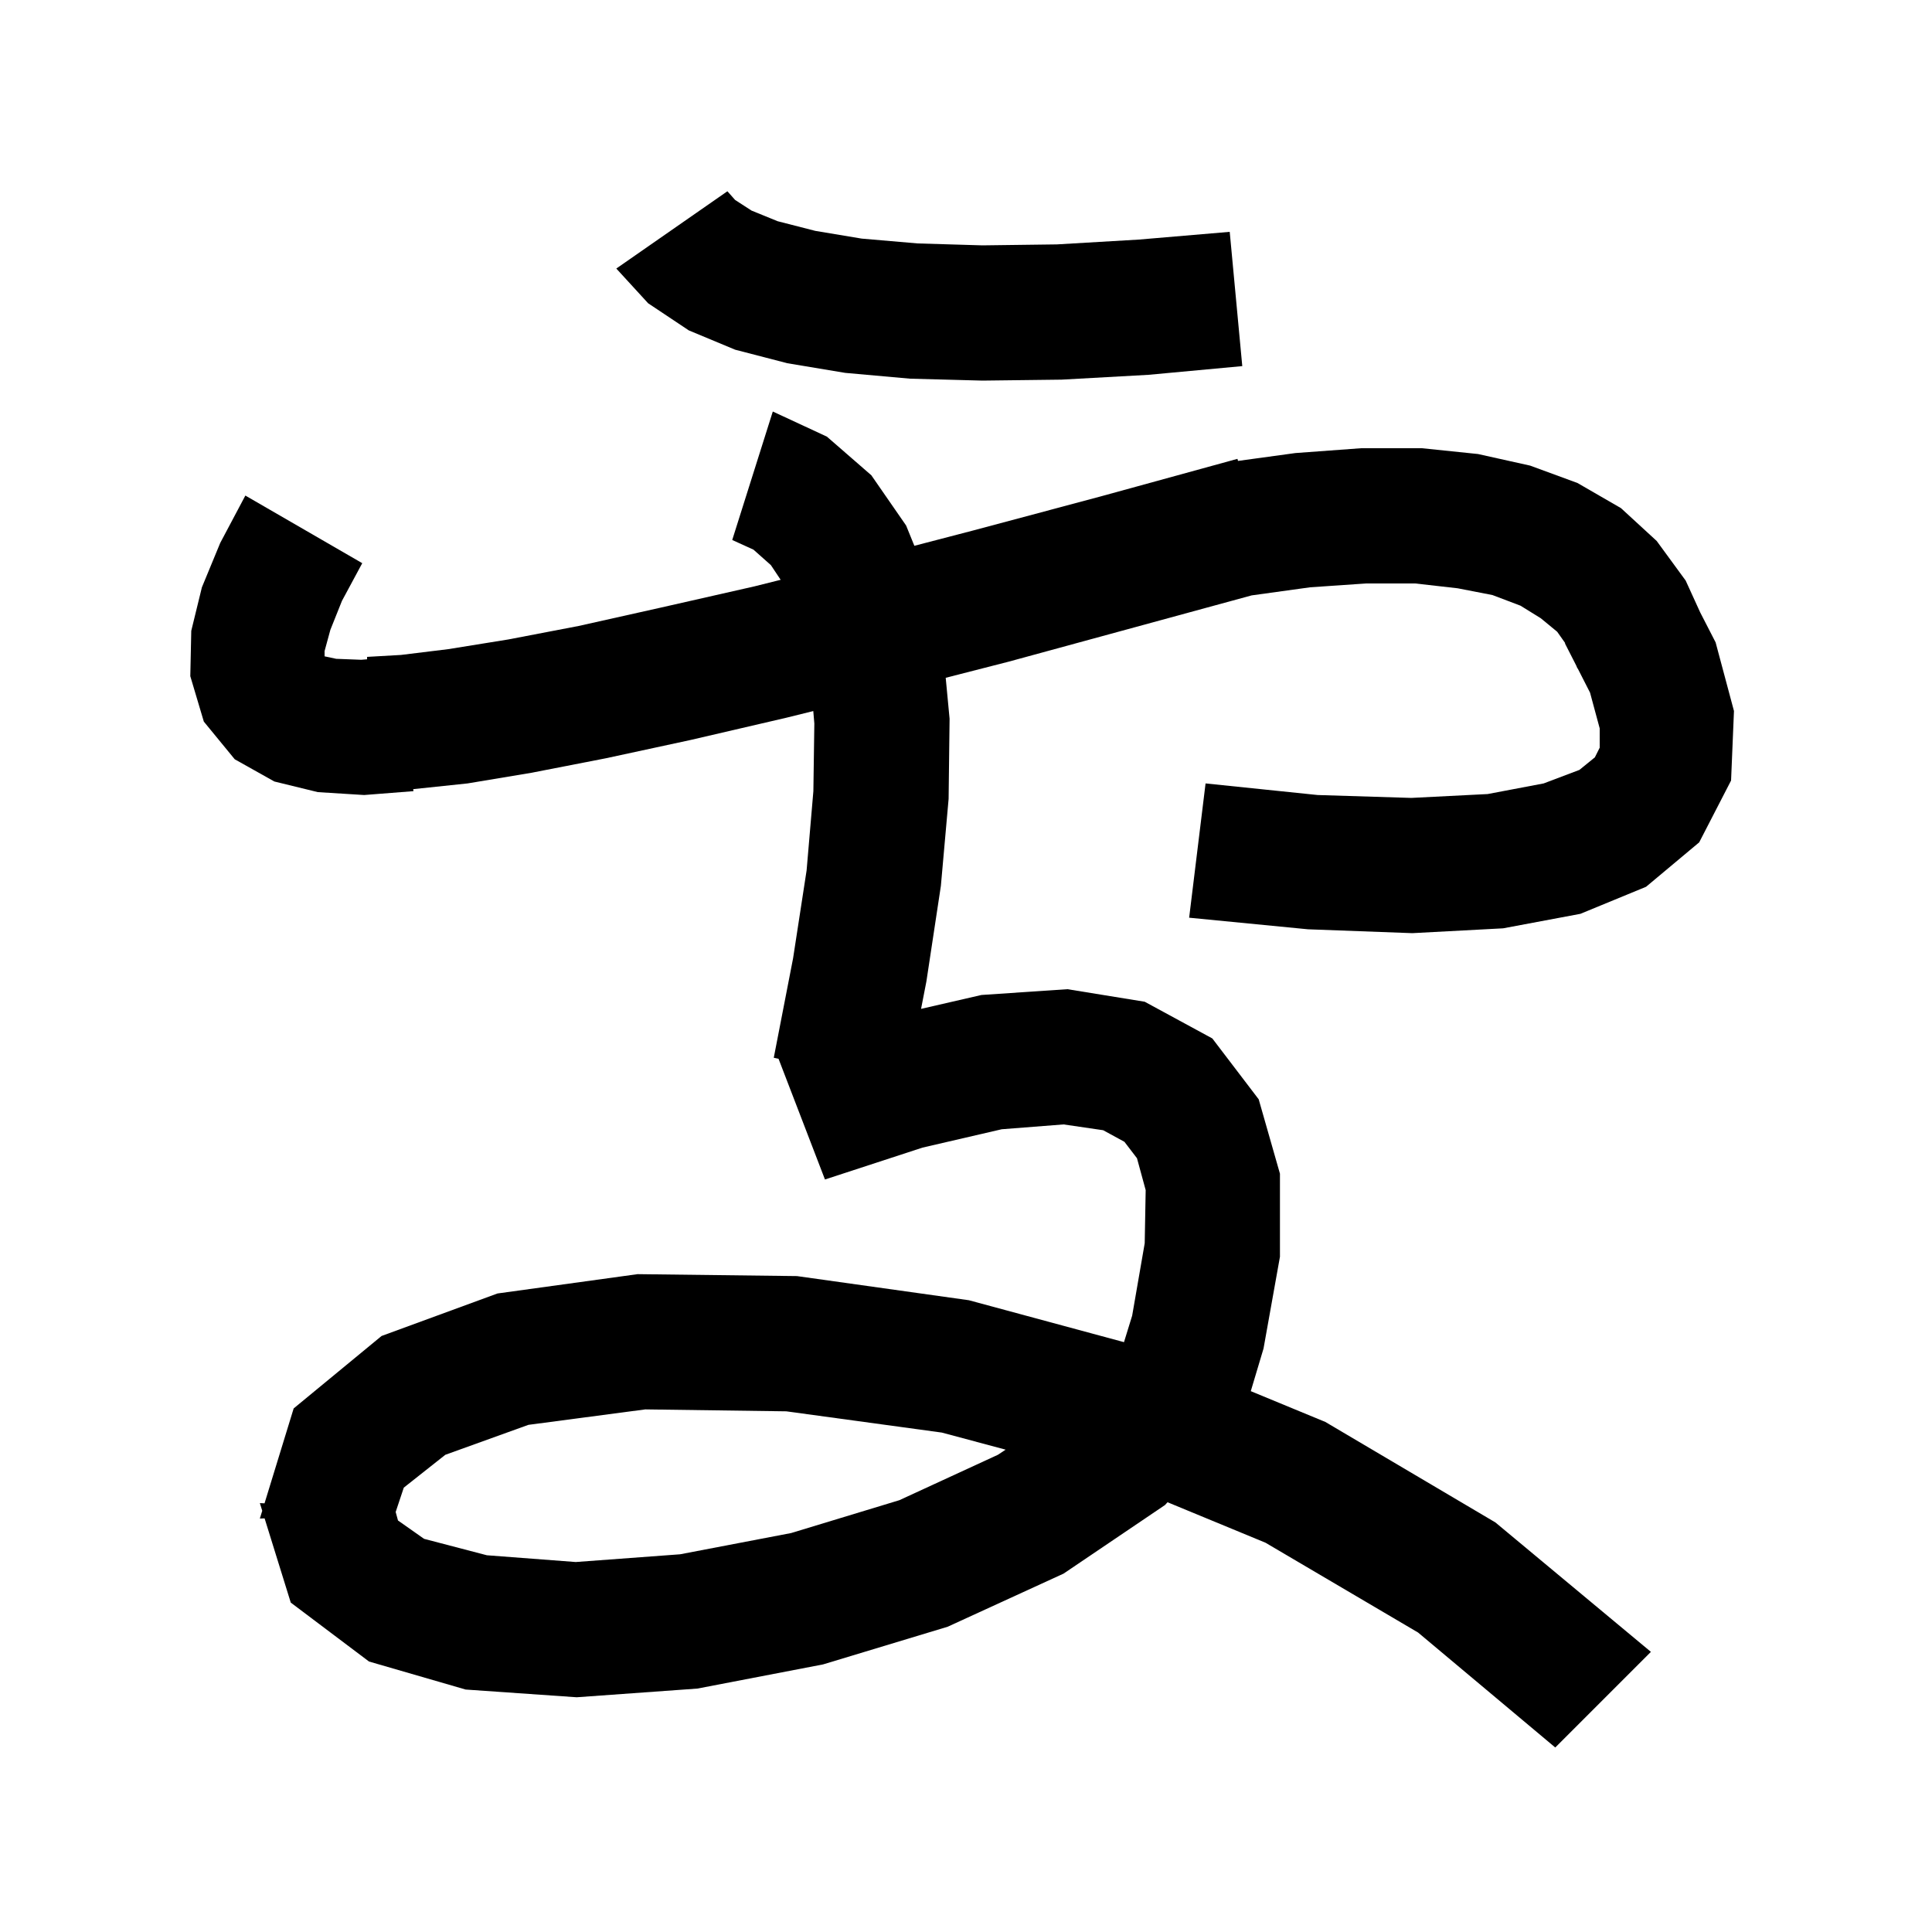 <svg xmlns="http://www.w3.org/2000/svg" xmlns:xlink="http://www.w3.org/1999/xlink" version="1.1" baseProfile="full" viewBox="0 0 200 200" width="200" height="200">
<g fill="black">
<path d="M 85.6 45.2 L 90.2 49.2 L 93.8 54.4 L 94.655 56.501 L 100.8 54.9 L 113.9 51.4 L 128.1 47.5 L 128.16 47.714 L 134.1 46.9 L 140.9 46.4 L 147.2 46.4 L 153.0 47.0 L 158.4 48.2 L 163.3 50.0 L 167.8 52.6 L 171.5 56.0 L 174.5 60.1 L 176.003 63.393 L 177.6 66.5 L 179.5 73.6 L 179.2 80.8 L 175.9 87.2 L 170.4 91.8 L 163.6 94.6 L 155.6 96.1 L 146.2 96.6 L 135.4 96.2 L 123.1 95.0 L 124.8 81.1 L 136.4 82.3 L 146.1 82.6 L 154.0 82.2 L 159.8 81.1 L 163.5 79.7 L 165.1 78.4 L 165.6 77.4 L 165.6 75.4 L 164.6 71.7 L 163.322 69.193 L 163.3 69.2 L 163.166 68.886 L 162.0 66.6 L 162.033 66.58 L 161.2 65.4 L 159.5 64.0 L 157.4 62.7 L 154.5 61.6 L 150.9 60.9 L 146.5 60.4 L 141.4 60.4 L 135.6 60.8 L 129.574 61.634 L 104.4 68.5 L 97.899 70.165 L 98.3 74.4 L 98.2 82.7 L 97.4 91.7 L 95.9 101.6 L 95.348 104.438 L 101.6 103.0 L 110.5 102.4 L 118.5 103.7 L 125.5 107.5 L 130.3 113.8 L 132.5 121.5 L 132.5 130.1 L 130.8 139.6 L 129.481 144.012 L 137.2 147.2 L 154.8 157.6 L 170.9 171.0 L 161.0 180.9 L 146.8 169.0 L 131.0 159.7 L 120.863 155.512 L 120.6 155.8 L 110.1 162.9 L 98.1 168.4 L 85.2 172.3 L 72.2 174.8 L 59.7 175.7 L 48.2 174.9 L 38.2 172.0 L 30.1 165.9 L 27.392 157.182 L 26.9 157.2 L 27.147 156.395 L 26.9 155.6 L 27.384 155.624 L 30.4 145.8 L 39.5 138.3 L 51.5 133.9 L 66.0 131.9 L 82.5 132.1 L 100.3 134.6 L 116.355 138.939 L 117.2 136.2 L 118.5 128.7 L 118.6 123.2 L 117.7 119.9 L 116.4 118.2 L 114.2 117.0 L 110.1 116.4 L 103.7 116.9 L 95.5 118.8 L 85.4 122.1 L 80.594 109.605 L 80.1 109.5 L 82.1 99.2 L 83.5 90.1 L 84.2 81.9 L 84.3 74.9 L 84.191 73.609 L 81.4 74.3 L 71.5 76.6 L 62.7 78.5 L 55.0 80.0 L 48.4 81.1 L 42.775 81.692 L 42.8 81.9 L 37.7 82.3 L 32.9 82.0 L 28.4 80.9 L 24.3 78.6 L 21.1 74.7 L 19.7 70.0 L 19.8 65.3 L 20.9 60.8 L 22.8 56.2 L 25.4 51.3 L 37.5 58.3 L 35.4 62.2 L 34.2 65.2 L 33.6 67.4 L 33.6 67.943 L 34.8 68.2 L 37.4 68.3 L 38.0 68.251 L 38.0 68.0 L 41.5 67.8 L 46.4 67.2 L 52.6 66.2 L 59.9 64.8 L 68.4 62.9 L 78.1 60.7 L 80.814 60.021 L 79.8 58.5 L 78.0 56.9 L 75.8 55.9 L 80.0 42.6 Z M 54.7 147.5 L 46.1 150.6 L 41.8 154.0 L 40.96 156.52 L 41.2 157.4 L 43.9 159.3 L 50.4 161.0 L 59.6 161.7 L 70.4 160.9 L 81.9 158.7 L 93.1 155.3 L 103.3 150.6 L 104.102 150.068 L 97.5 148.3 L 81.4 146.1 L 66.8 145.9 Z M 76.1 20.7 L 77.8 21.8 L 80.5 22.9 L 84.4 23.9 L 89.2 24.7 L 95.0 25.2 L 101.7 25.4 L 109.4 25.3 L 117.9 24.8 L 127.3 24.0 L 128.6 37.9 L 118.9 38.8 L 109.9 39.3 L 101.7 39.4 L 94.2 39.2 L 87.5 38.6 L 81.5 37.6 L 76.1 36.2 L 71.3 34.2 L 67.1 31.4 L 63.8 27.8 L 75.3 19.8 Z " />
</g>
</svg>
